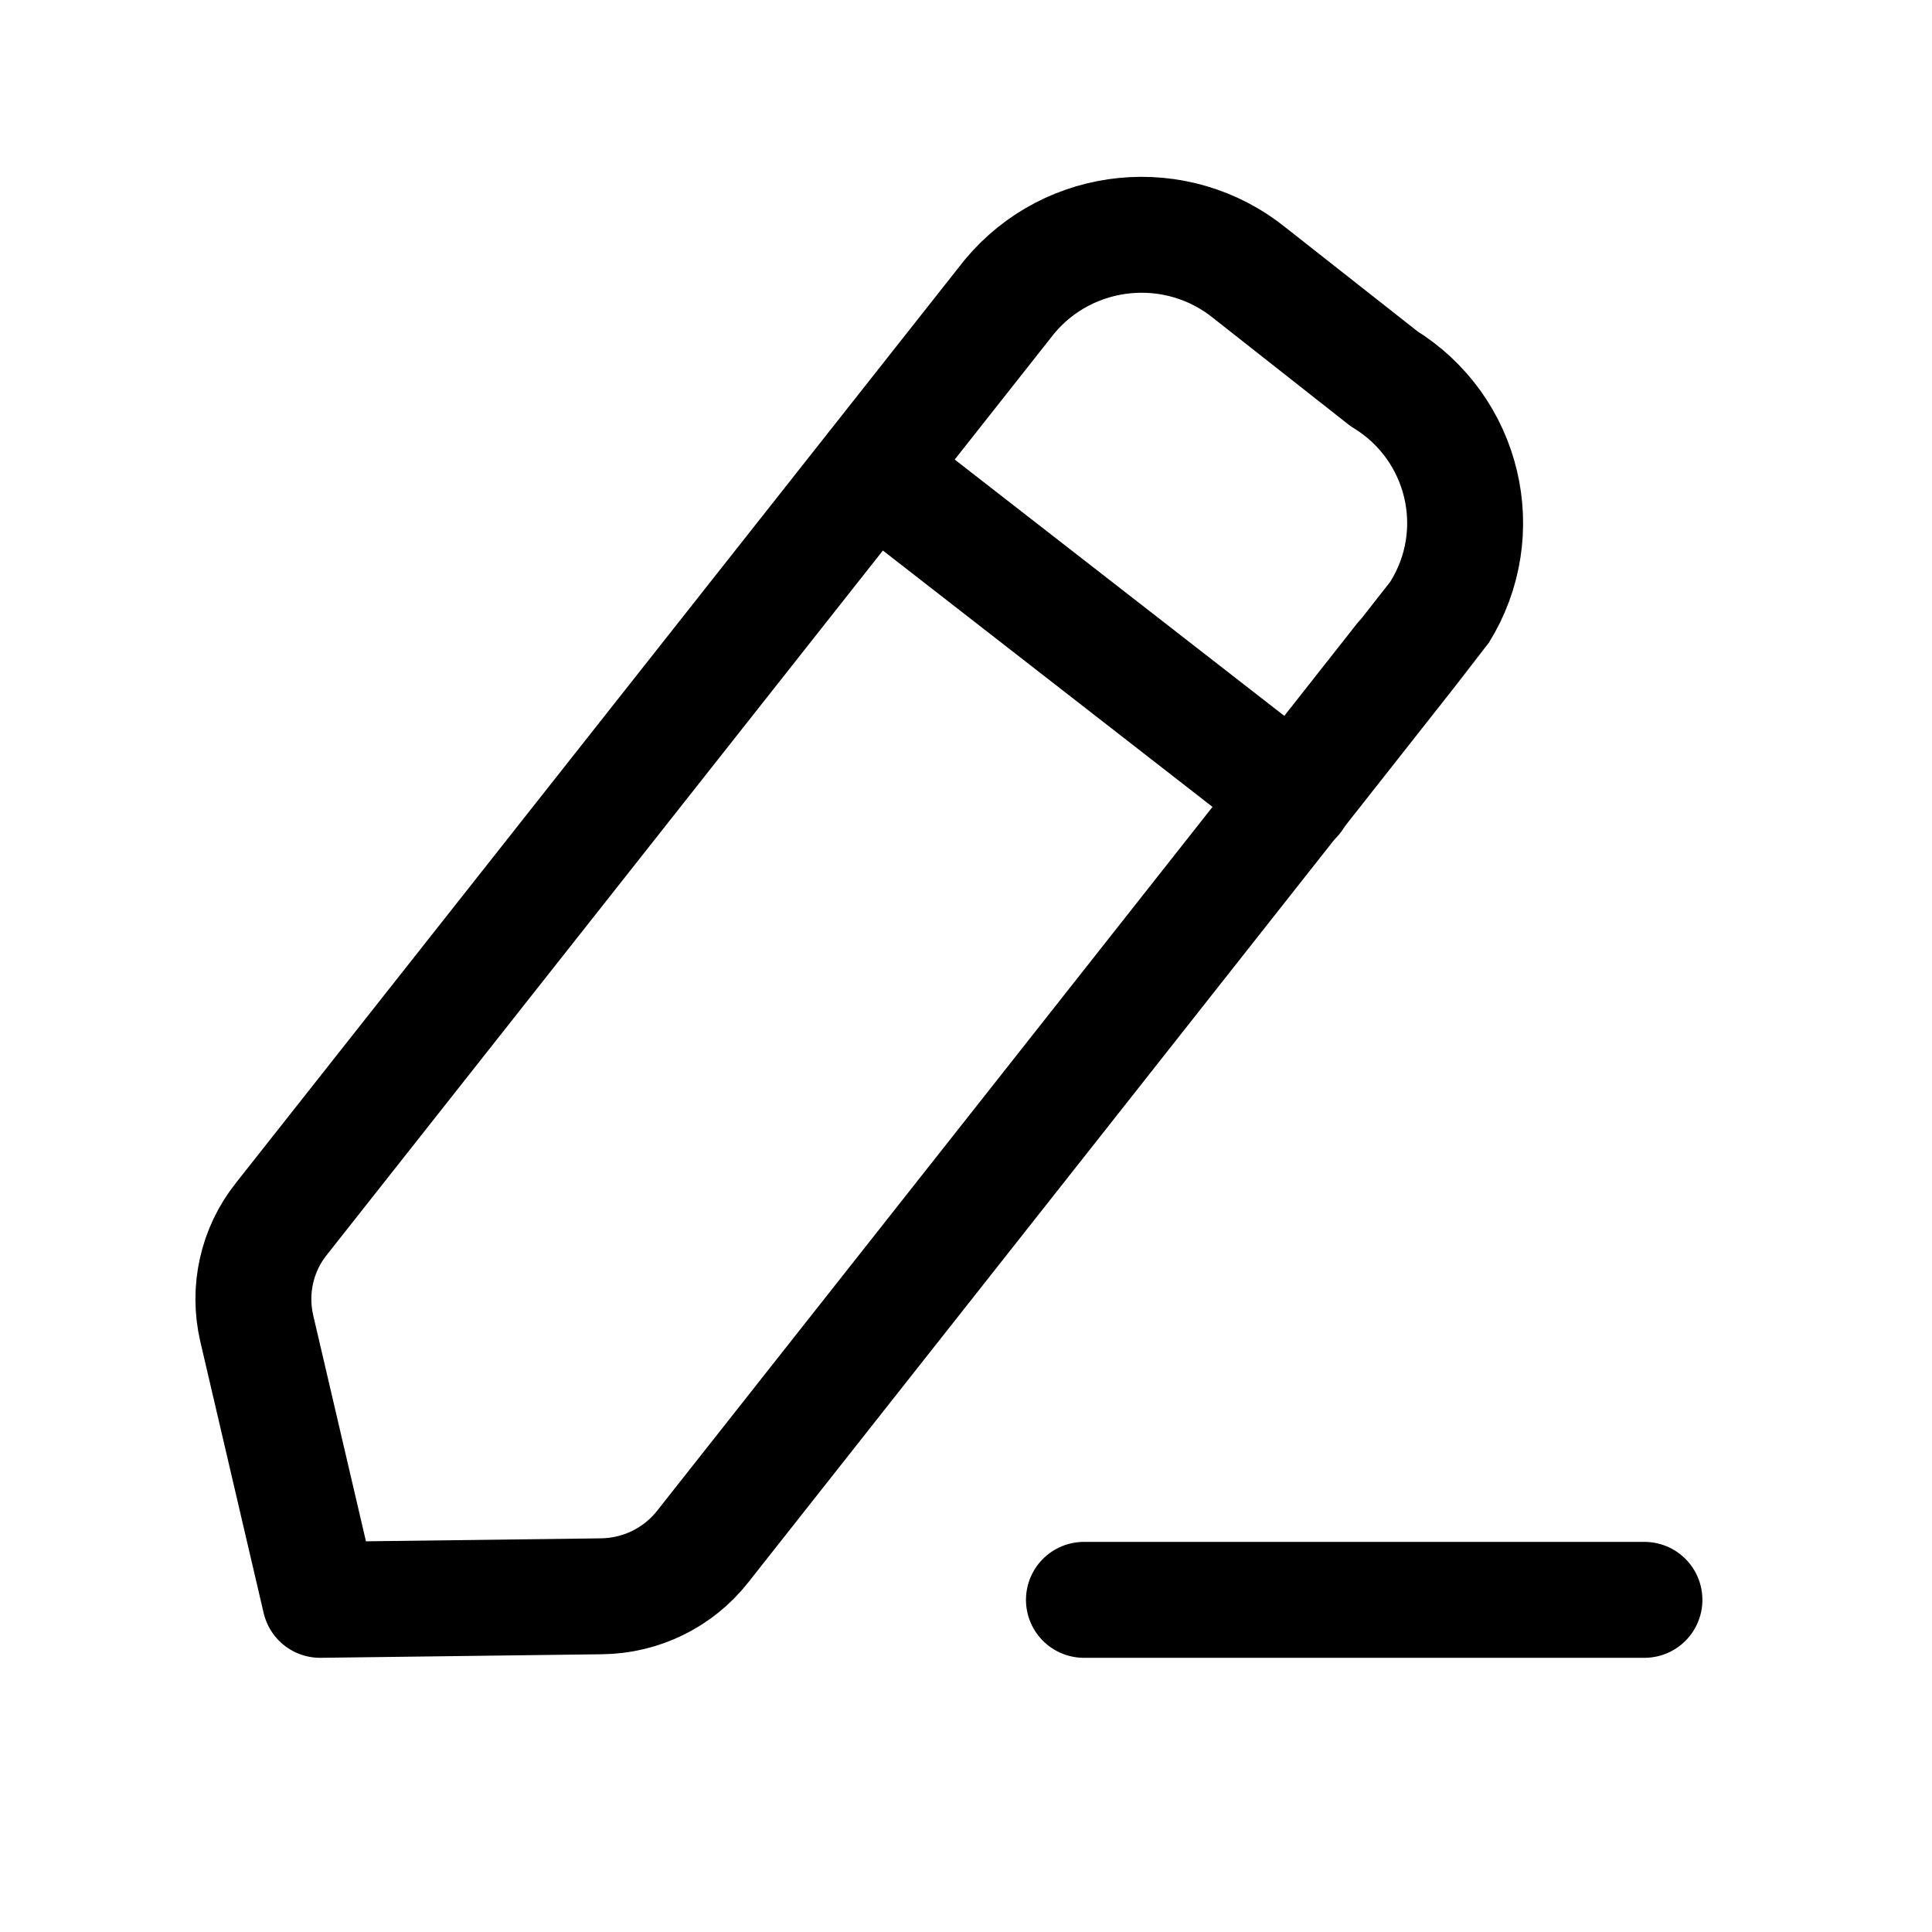 <svg width="25" height="25" viewBox="0 0 25 25" fill="none" xmlns="http://www.w3.org/2000/svg">
<path d="M14.026 20.702H21.279" stroke="black" stroke-width="1.5" stroke-linecap="round" stroke-linejoin="round"/>
<path fill-rule="evenodd" clip-rule="evenodd" d="M13.059 3.843C13.835 2.904 15.229 2.767 16.175 3.536C16.227 3.578 17.908 4.9 17.908 4.9C18.948 5.537 19.271 6.889 18.628 7.922C18.594 7.977 9.091 20.015 9.091 20.015C8.775 20.415 8.295 20.65 7.782 20.656L4.142 20.702L3.322 17.188C3.208 16.693 3.322 16.174 3.639 15.775L13.059 3.843Z" stroke="black" stroke-width="1.5" stroke-linecap="round" stroke-linejoin="round"/>
<path d="M11.3 6.077L16.752 10.317" stroke="black" stroke-width="1.5" stroke-linecap="round" stroke-linejoin="round"/>
</svg>
